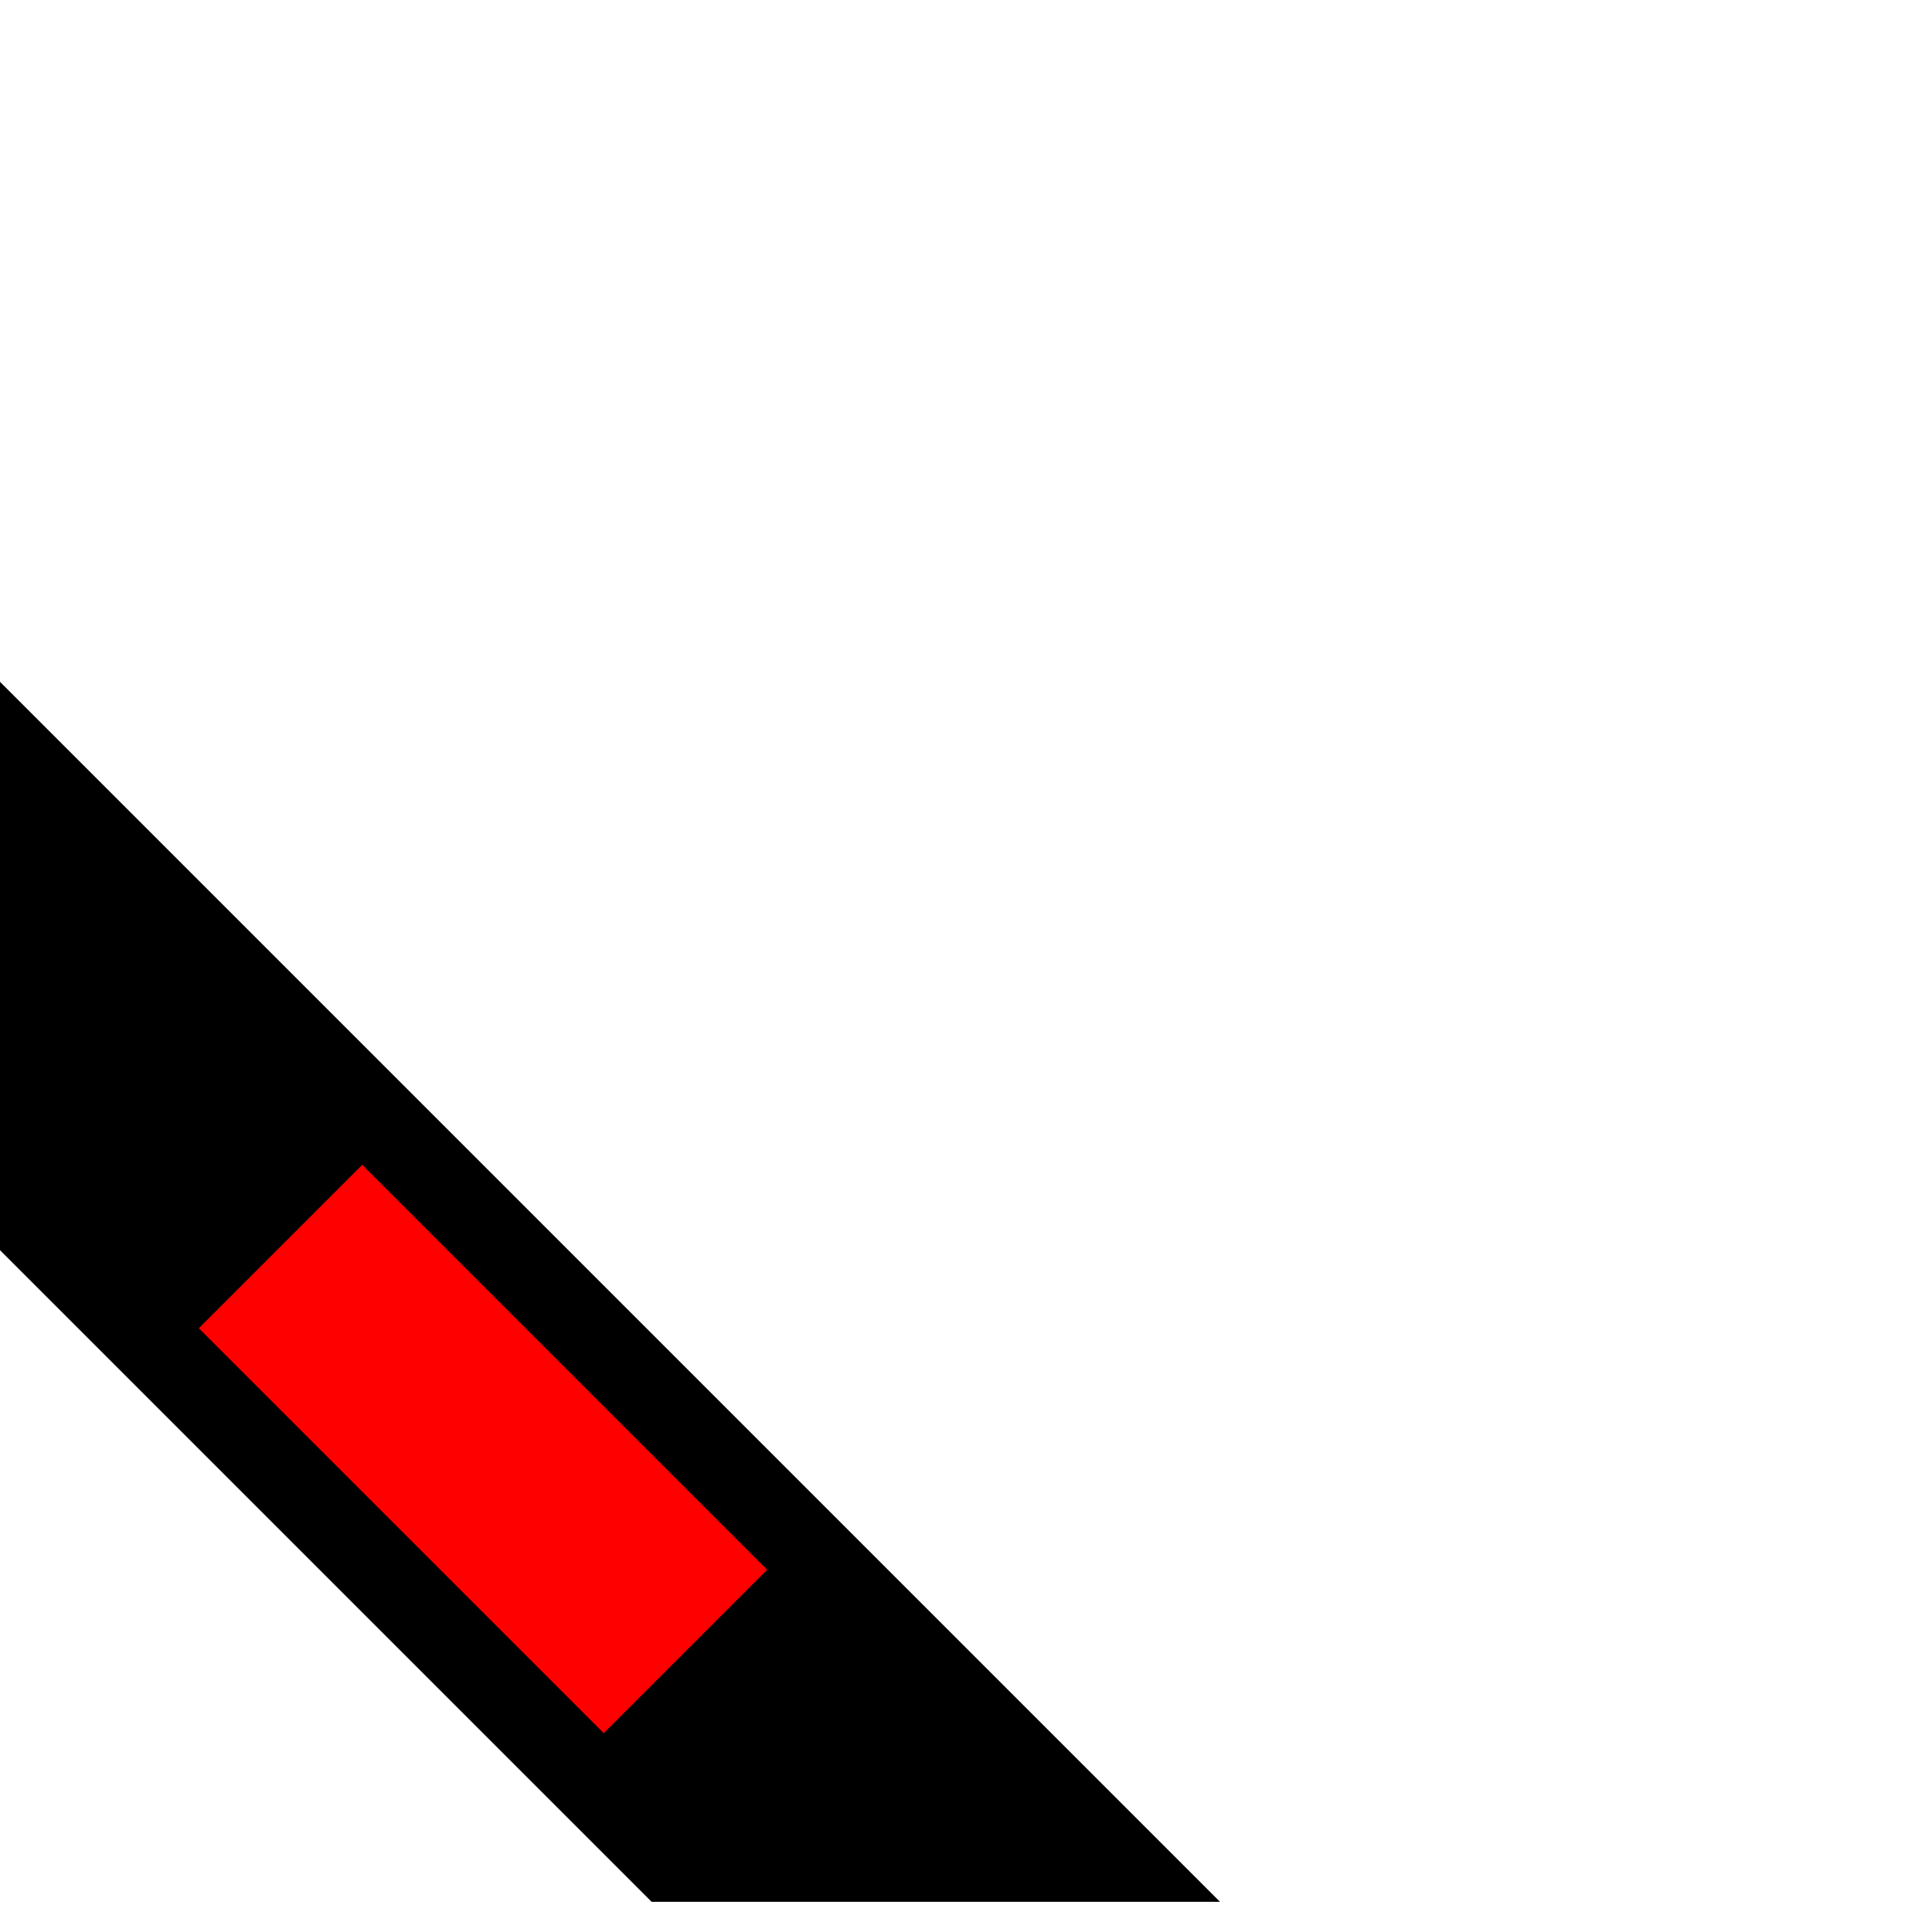 <svg xmlns="http://www.w3.org/2000/svg"  width="32" height="32">
  <g>
  <!-- Track -->
    <path stroke="rgb(0,0,0)" fill="rgb(0,0,0)" d="M 0,12 L 19,31 L 11,31 L 0,20 z " />
  <!-- Ausleuchtung -->
    <path stroke="rgb(255,0,0)" fill="rgb(255,0,0)" d="M 6,20 L 12,26 L 10,28 L 4,22 z " />
  </g>
</svg>
